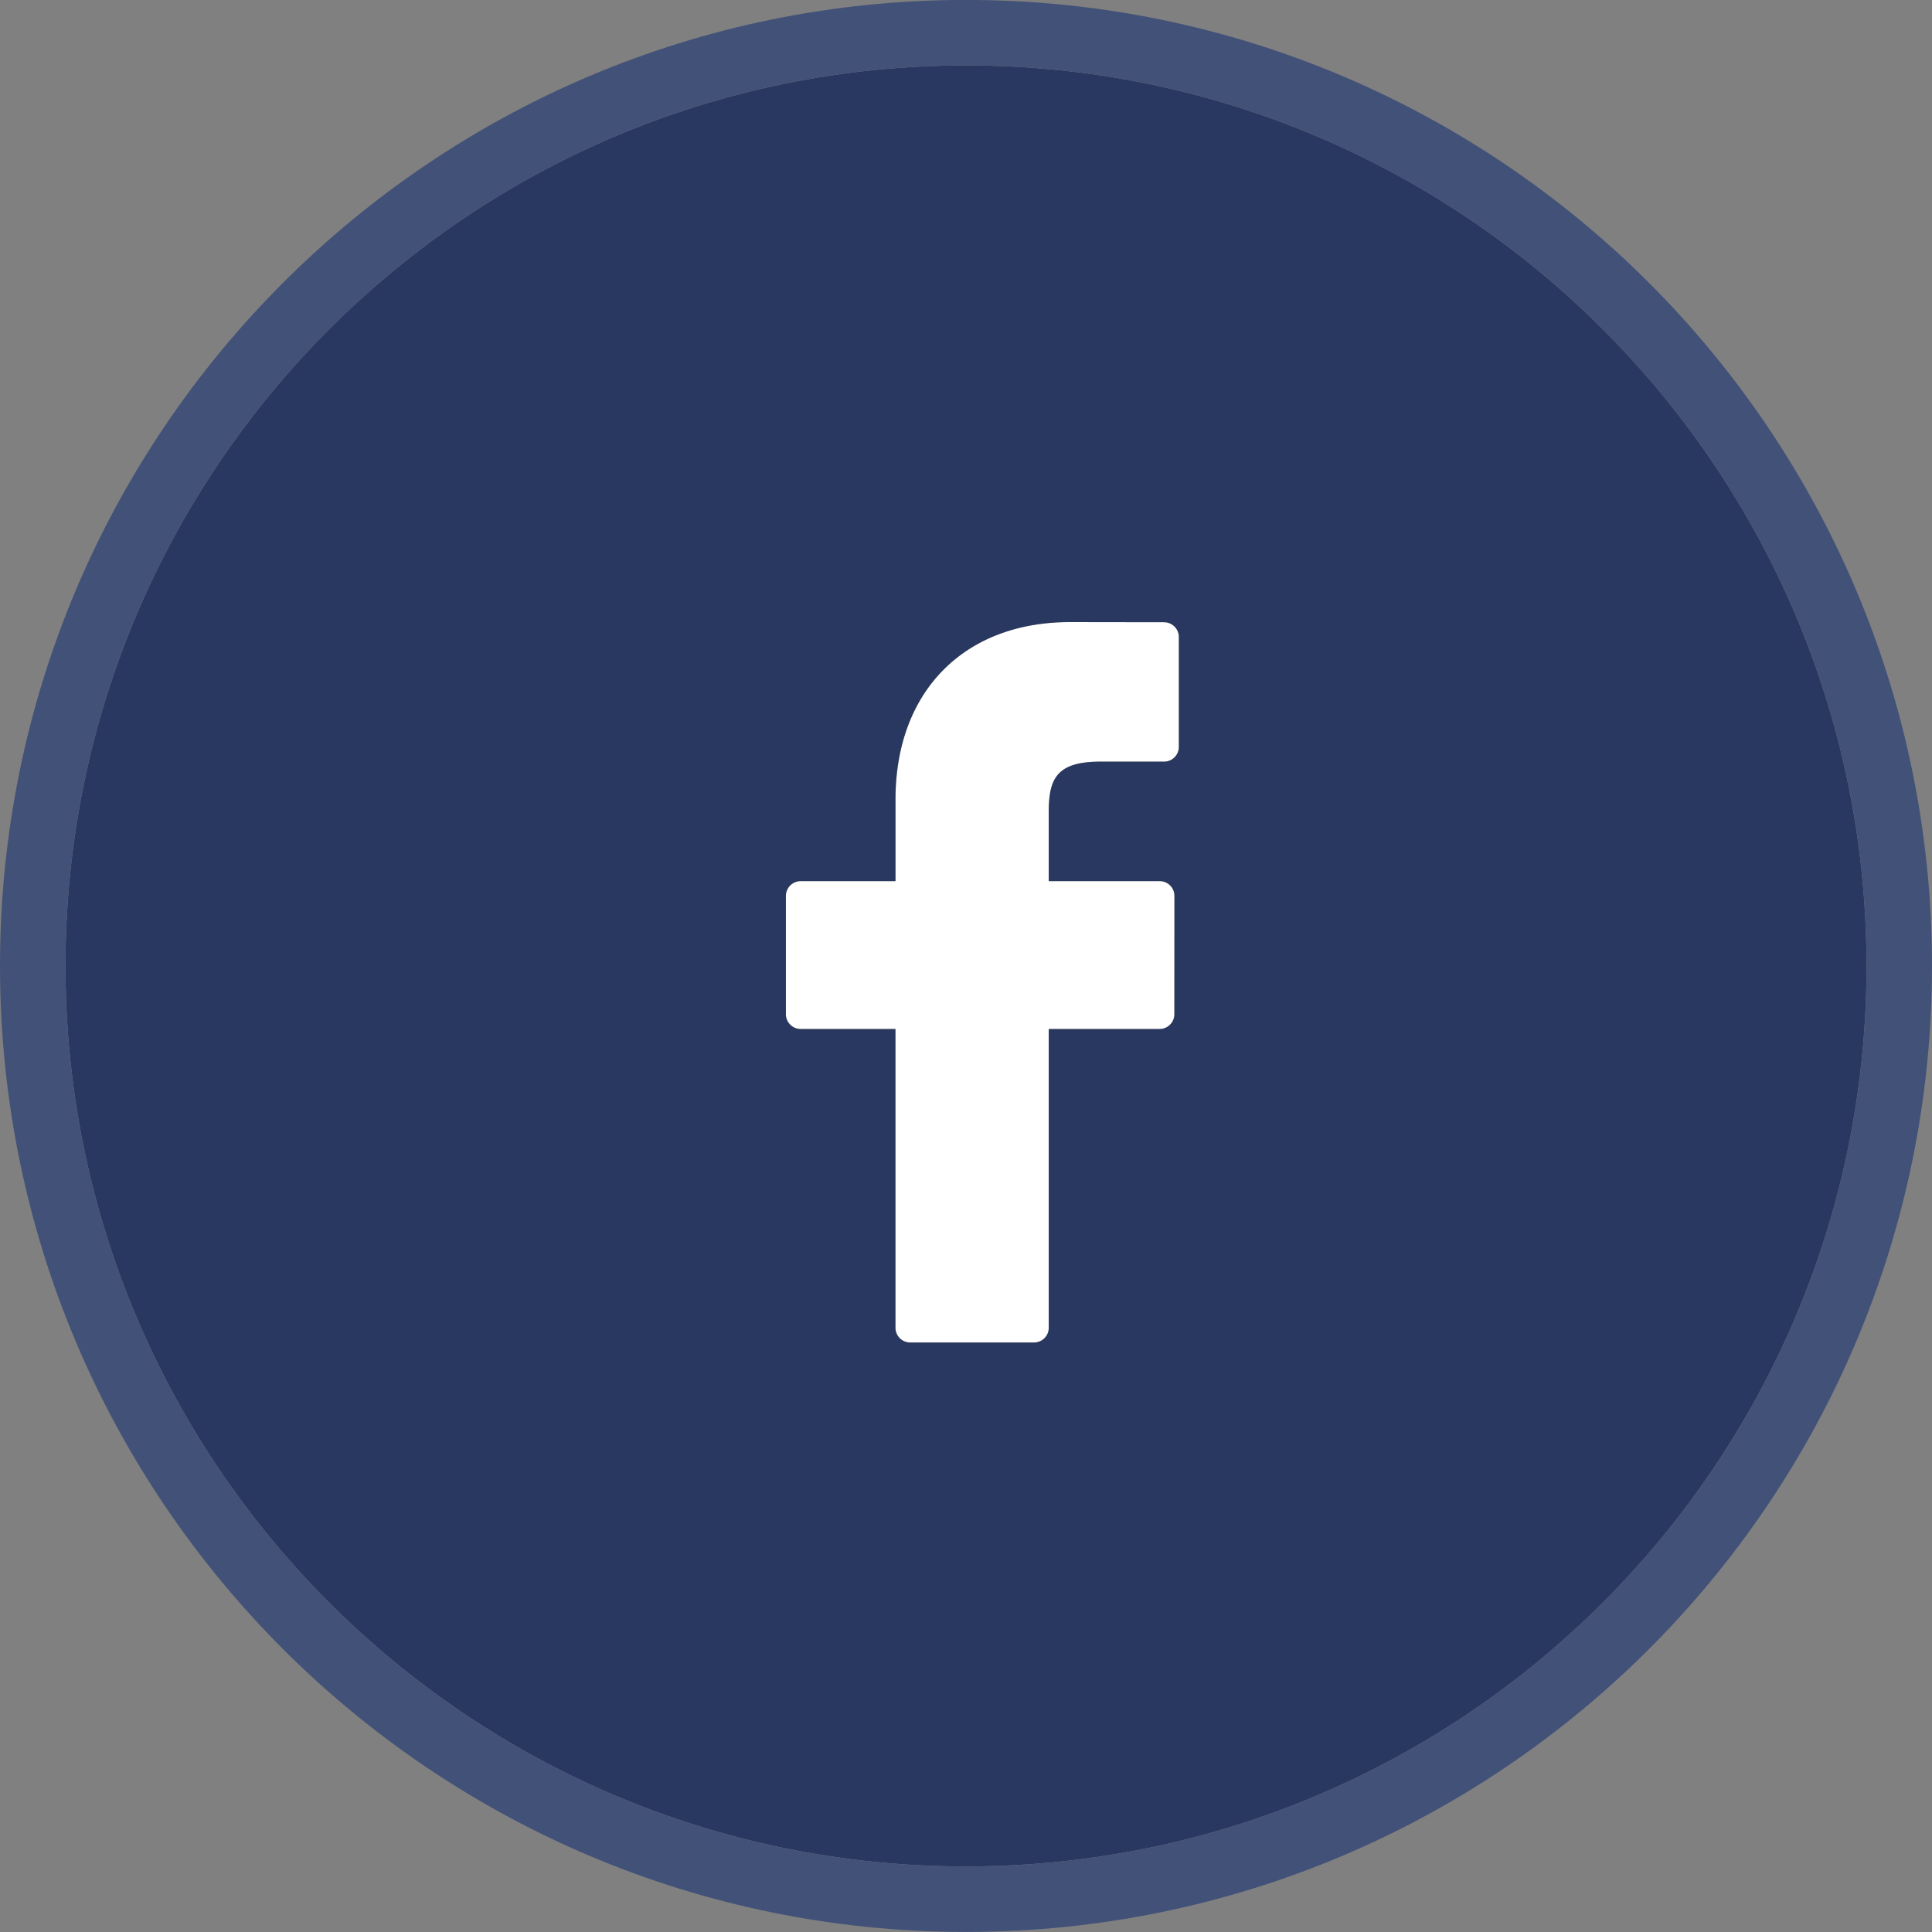 <svg xmlns="http://www.w3.org/2000/svg" width="59" height="59" viewBox="0 0 59 59"><rect x="0" y="0" width="59" height="59" fill="#808080" stroke="none"/><defs><clipPath id="htfra"><path fill="#fff" d="M0 59V0h59v59zm2-29.502c0 15.188 12.312 27.5 27.5 27.5S57 44.686 57 29.498c0-15.187-12.312-27.5-27.5-27.5S2 14.311 2 29.498z"/></clipPath></defs><g><g><path fill="#283860" d="M29.5 1.998c15.188 0 27.5 12.313 27.5 27.5 0 15.188-12.312 27.5-27.5 27.5S2 44.686 2 29.498c0-15.187 12.312-27.5 27.5-27.5z"/><path fill="none" stroke="#425178" stroke-linecap="round" stroke-linejoin="round" stroke-miterlimit="20" stroke-width="4" d="M29.5 1.998c15.188 0 27.5 12.313 27.5 27.5 0 15.188-12.312 27.5-27.5 27.5S2 44.686 2 29.498c0-15.187 12.312-27.5 27.5-27.5z" clip-path="url(&quot;#htfra&quot;)"/></g><g><path d="M35.548 19.002l-2.879-.004c-3.233 0-5.322 2.125-5.322 5.415v2.496h-2.895a.45.45 0 0 0-.452.448v3.618c0 .247.203.449.452.449h2.894v9.126a.45.45 0 0 0 .453.448h3.776c.25 0 .452-.2.452-.448v-9.126h3.384c.25 0 .452-.202.452-.45l.002-3.617a.448.448 0 0 0-.453-.448h-3.385v-2.116c0-1.018.245-1.534 1.581-1.534h1.94c.25 0 .452-.202.452-.45v-3.357a.452.452 0 0 0-.452-.45z"/><path fill="#fff" d="M35.548 19.002l-2.879-.004c-3.233 0-5.322 2.125-5.322 5.415v2.496h-2.895a.45.45 0 0 0-.452.448v3.618c0 .247.203.449.452.449h2.894v9.126a.45.45 0 0 0 .453.448h3.776c.25 0 .452-.2.452-.448v-9.126h3.384c.25 0 .452-.202.452-.45l.002-3.617a.448.448 0 0 0-.453-.448h-3.385v-2.116c0-1.018.245-1.534 1.581-1.534h1.94c.25 0 .452-.202.452-.45v-3.357a.452.452 0 0 0-.452-.45z"/></g></g></svg>